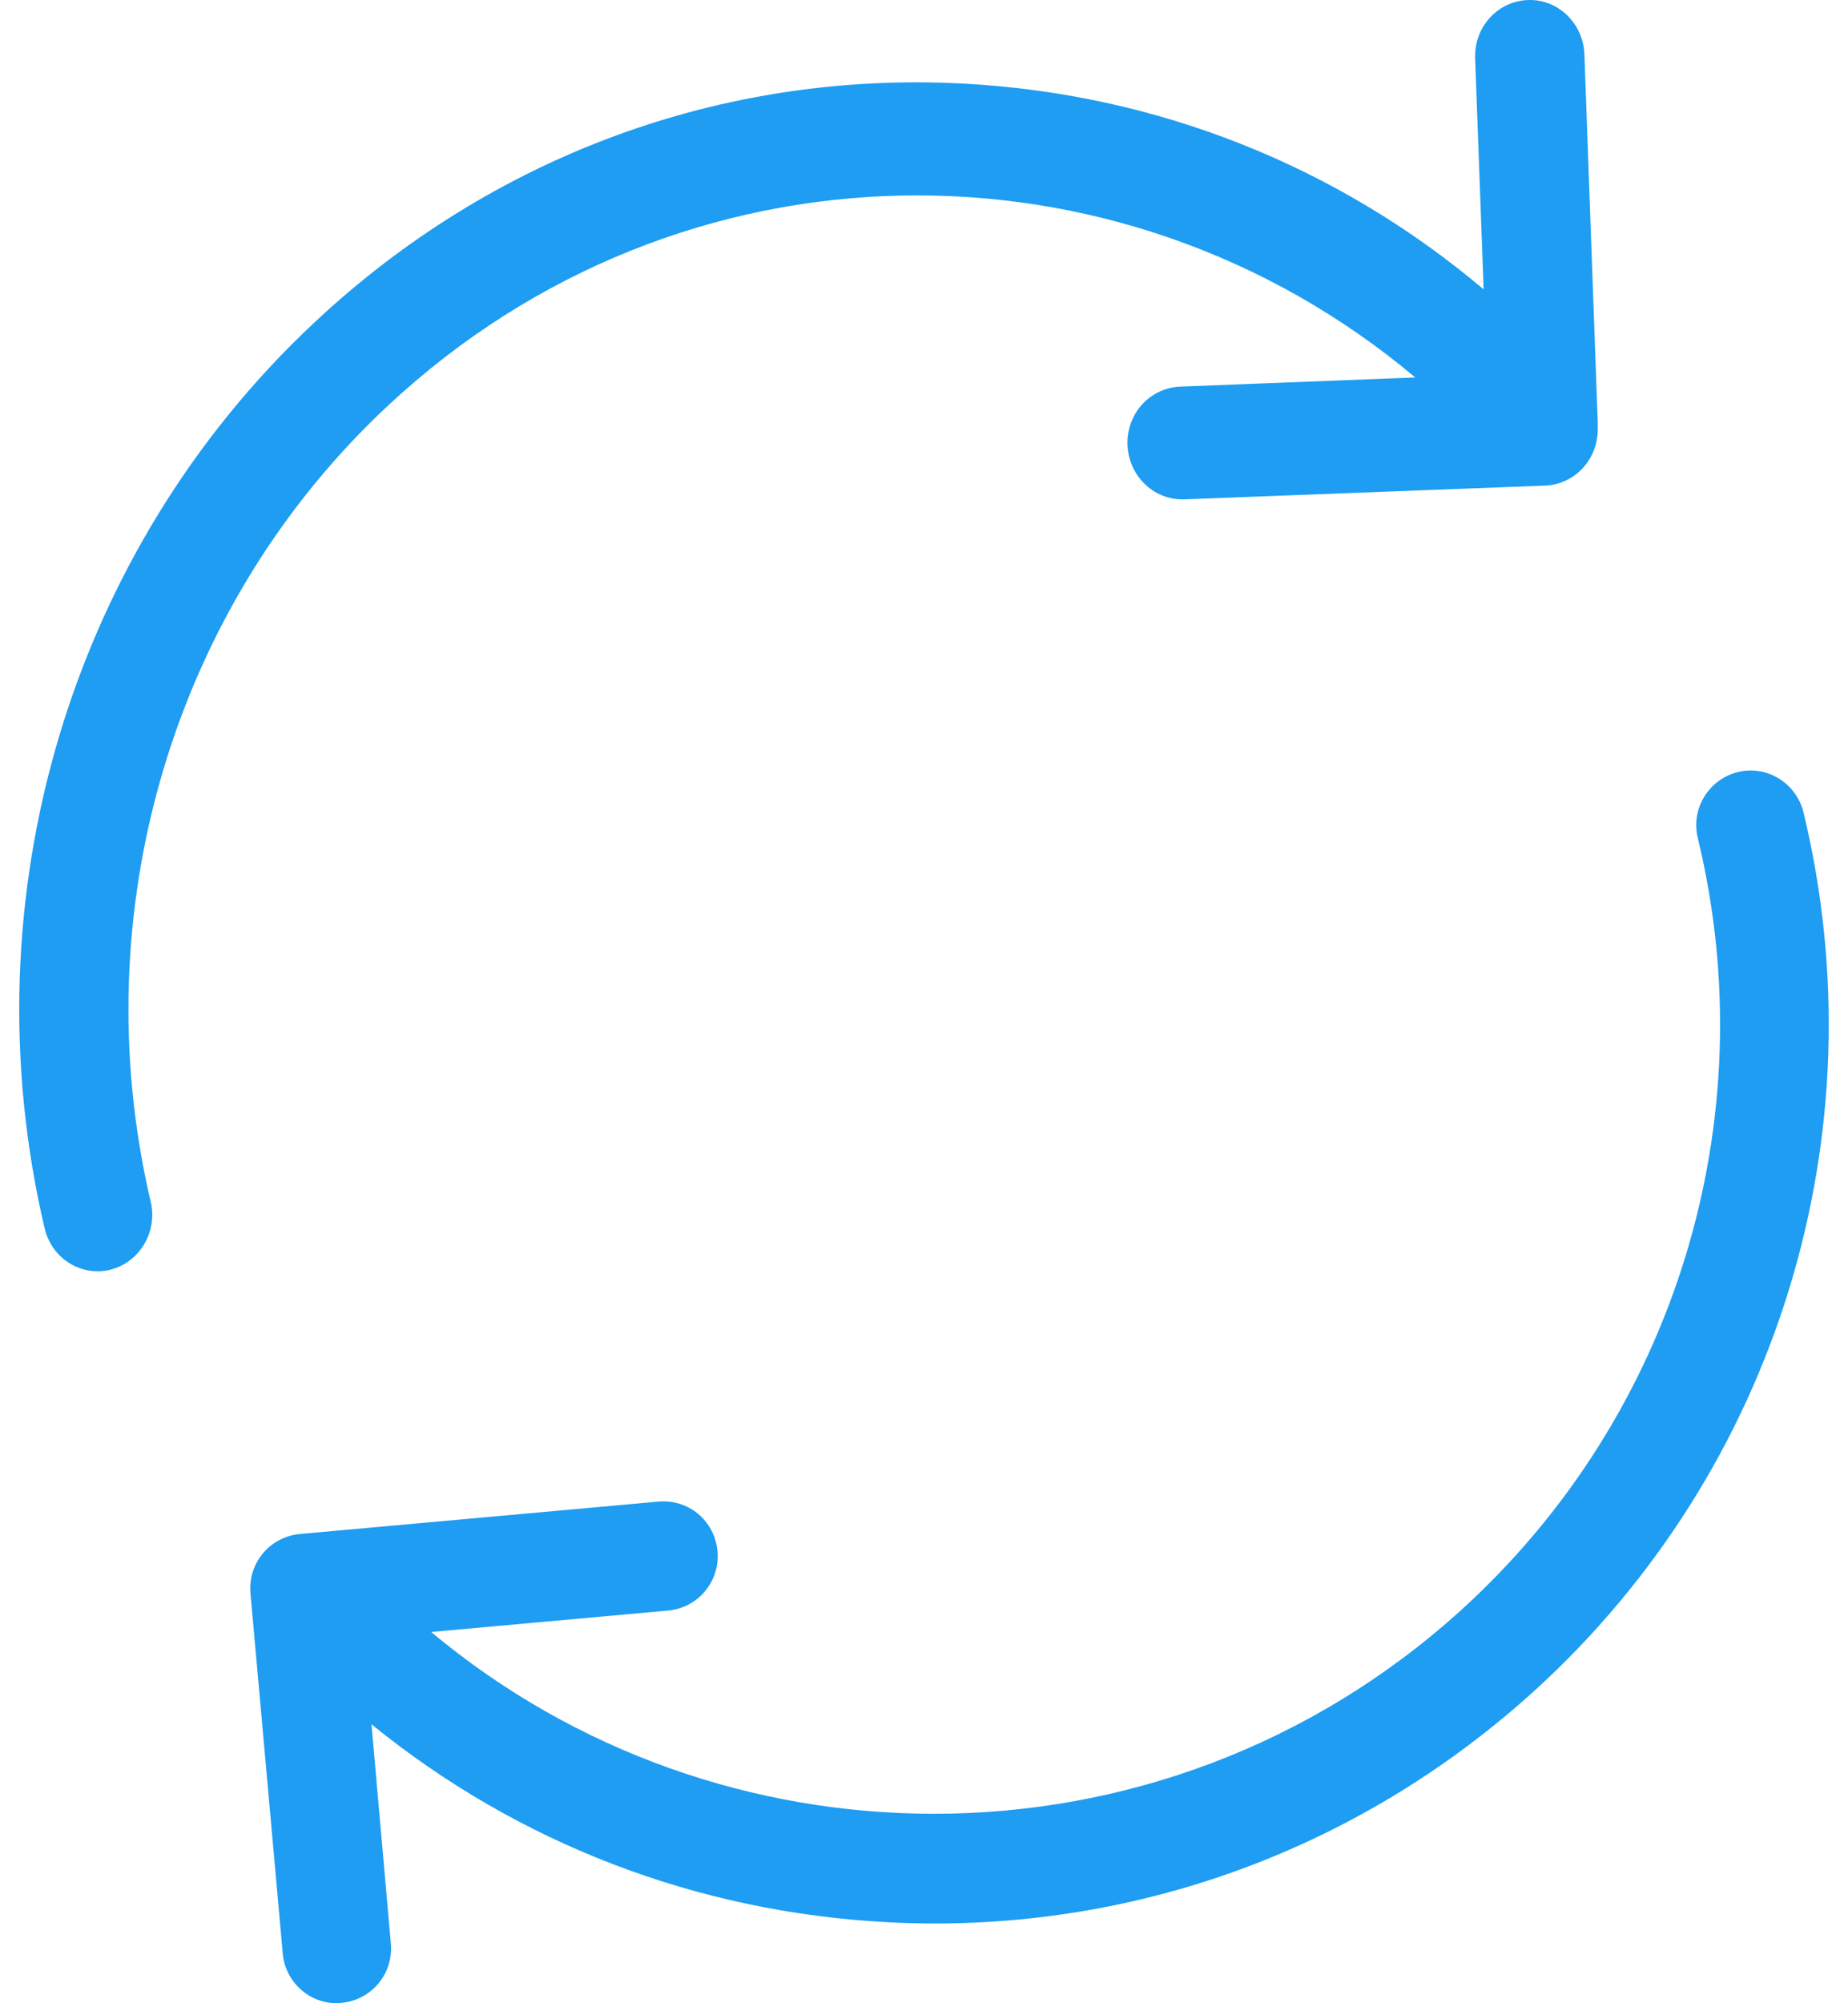 <?xml version="1.0" encoding="UTF-8"?>
<svg width="48px" height="52px" viewBox="0 0 48 52" version="1.1" xmlns="http://www.w3.org/2000/svg" xmlns:xlink="http://www.w3.org/1999/xlink">
    <!-- Generator: Sketch 49 (51002) - http://www.bohemiancoding.com/sketch -->
    <title>reload</title>
    <desc>Created with Sketch.</desc>
    <defs></defs>
    <g id="Page-1" stroke="none" stroke-width="1" fill="none" fill-rule="evenodd">
        <g id="Korea-page-CROWSALE" transform="translate(-676, -430)" fill="#1E9DF2" fill-rule="nonzero">
            <g id="Group" transform="translate(361, 216)">
                <g id="1" transform="translate(0, 172)">
                    <g id="reload" transform="translate(315.5, 42)">
                        <path d="M9.583,10.524 C17.182,3.437 28.555,3.328 36.26,9.798 L30.153,10.036 C29.365,10.069 28.755,10.741 28.786,11.553 C28.818,12.345 29.449,12.962 30.205,12.962 C30.226,12.962 30.237,12.962 30.258,12.962 L39.634,12.605 C40.401,12.572 41,11.933 41,11.142 L41,11.033 C41,11.012 41,11.001 41,10.979 L41,10.968 L40.653,1.41 C40.622,0.597 39.959,-0.031 39.182,0.001 C38.393,0.034 37.784,0.706 37.815,1.518 L38.036,7.511 C34.221,4.293 29.522,2.429 24.498,2.169 C18.276,1.844 12.295,4.043 7.681,8.357 C1.332,14.284 -1.359,23.301 0.659,31.884 C0.817,32.556 1.395,33 2.036,33 C2.152,33 2.257,32.989 2.373,32.957 C3.129,32.762 3.602,31.97 3.413,31.19 C1.647,23.648 4.002,15.726 9.583,10.524 Z" id="Shape"></path>
                        <path d="M46.343,21.082 C46.154,20.325 45.39,19.853 44.636,20.042 C43.881,20.231 43.41,20.998 43.599,21.755 C45.369,29.069 43.012,36.751 37.45,41.796 C33.543,45.337 28.641,47.082 23.76,47.082 C19.099,47.082 14.449,45.495 10.699,42.363 L16.858,41.806 C17.633,41.733 18.209,41.049 18.136,40.261 C18.062,39.473 17.381,38.906 16.596,38.979 L7.284,39.82 C6.509,39.893 5.933,40.577 6.006,41.365 L6.844,50.707 C6.907,51.443 7.525,52 8.248,52 C8.29,52 8.332,52 8.373,51.989 C9.149,51.916 9.725,51.233 9.651,50.445 L9.149,44.759 C12.951,47.849 17.612,49.646 22.587,49.898 C22.985,49.919 23.383,49.93 23.771,49.93 C29.542,49.93 35.031,47.807 39.346,43.897 C45.673,38.149 48.354,29.416 46.343,21.082 Z" id="Shape"></path>
                    </g>
                </g>
            </g>
        </g>
    </g>
</svg>